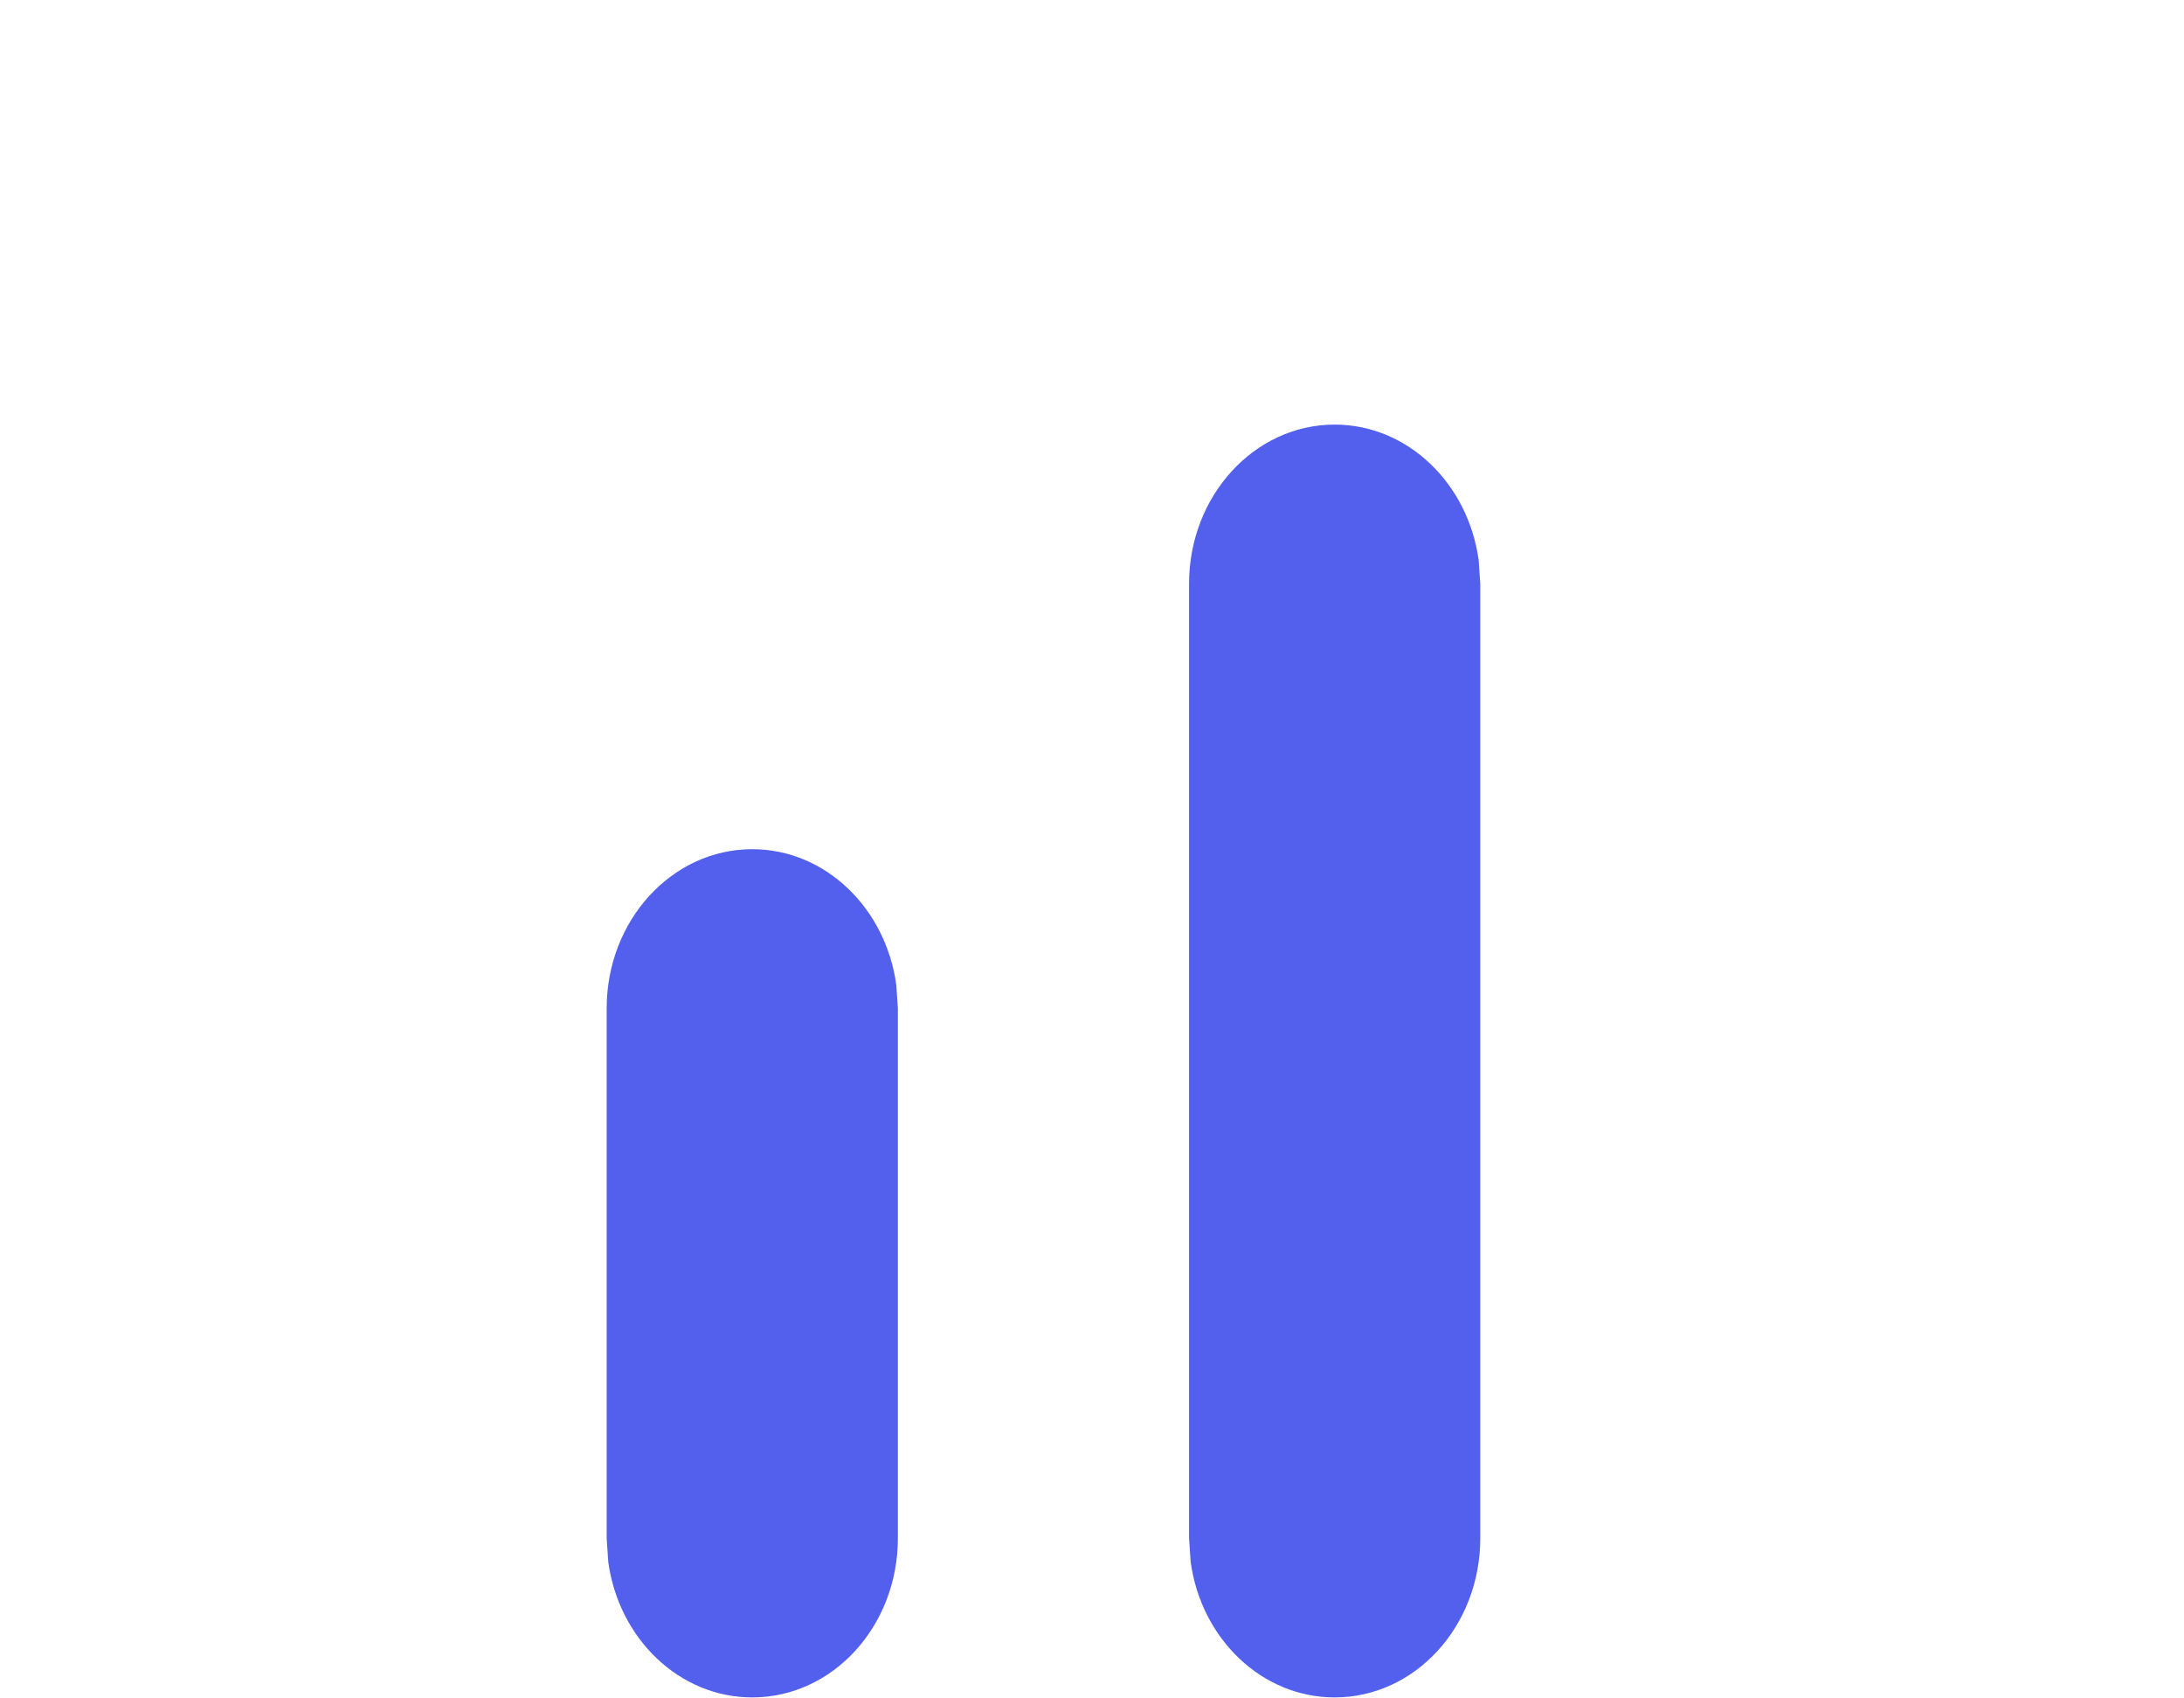 <svg width="18" height="14" viewBox="0 0 18 14" fill="none" xmlns="http://www.w3.org/2000/svg">
<path d="M6.2 7C6.802 7 7.301 7.486 7.387 8.119L7.4 8.312V12.68C7.4 13.405 6.863 13.992 6.2 13.992C5.598 13.992 5.099 13.507 5.013 12.874L5 12.68V8.312C5 7.588 5.537 7 6.2 7ZM11 3.5C11.602 3.5 12.101 3.986 12.187 4.619L12.2 4.812V12.68C12.2 13.405 11.663 13.992 11 13.992C10.398 13.992 9.899 13.507 9.813 12.874L9.8 12.68V4.812C9.8 4.088 10.337 3.5 11 3.5Z" fill="#5360ED"/>
</svg>
